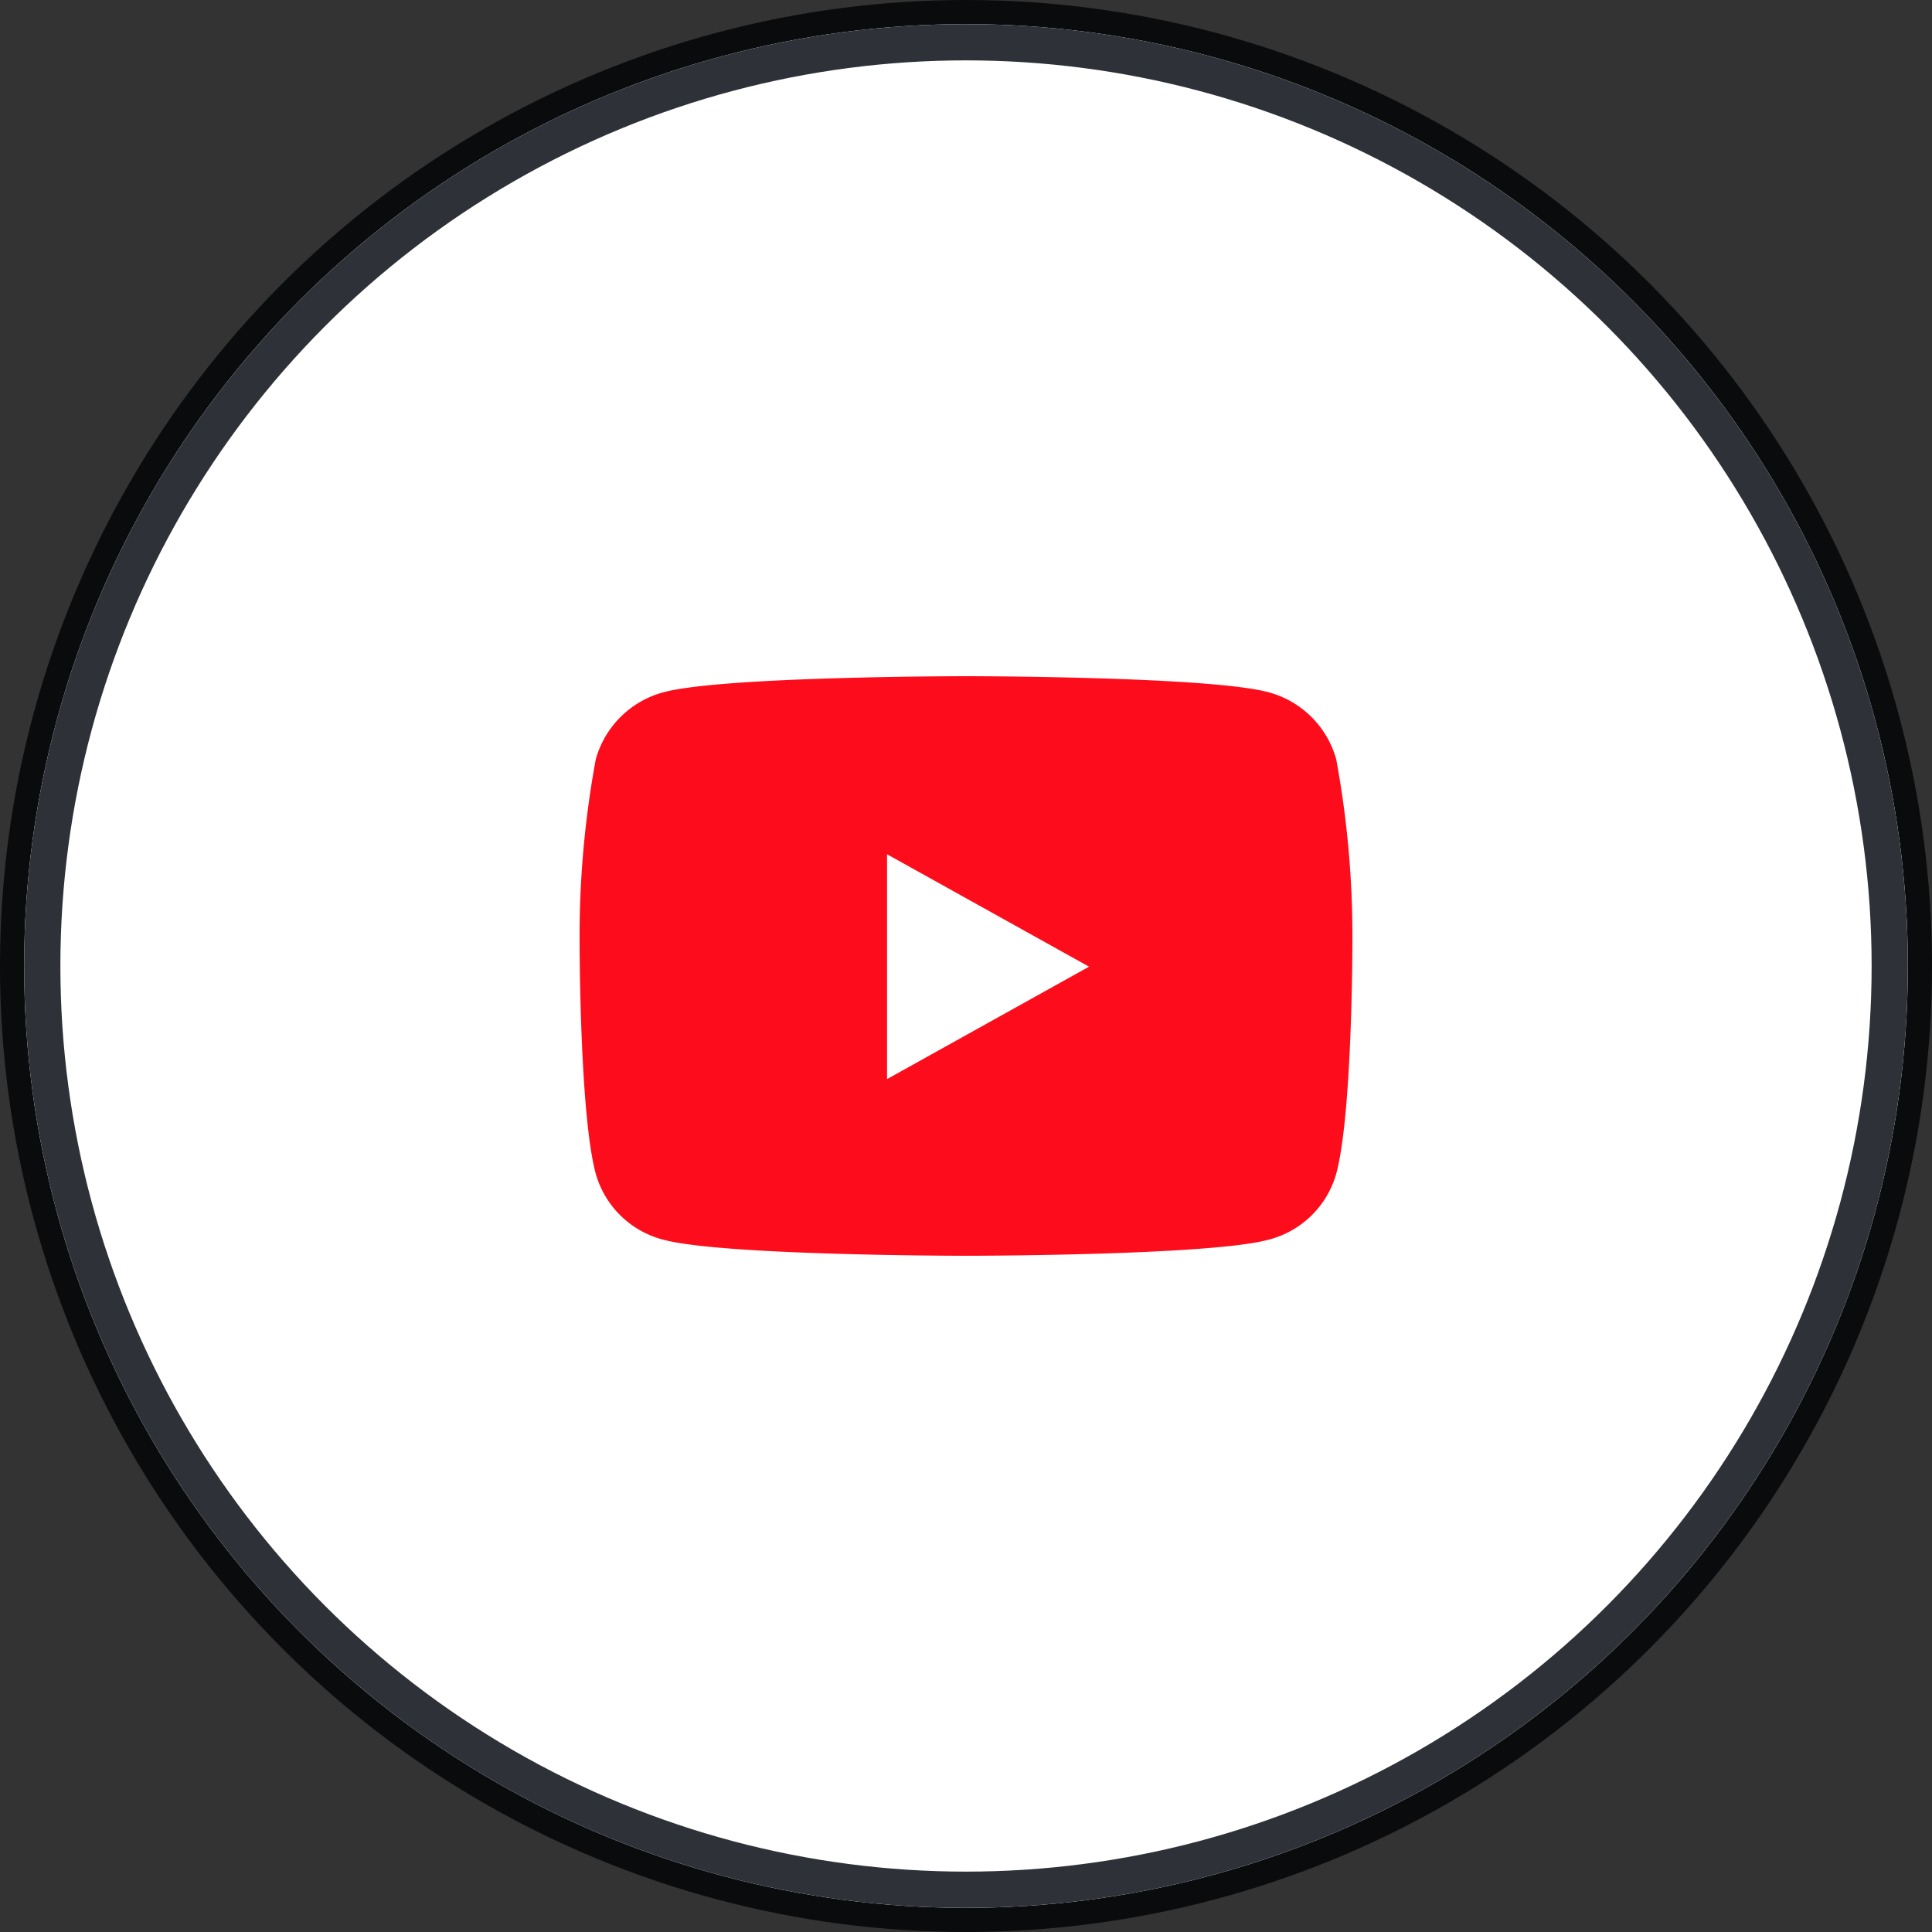 <svg xmlns="http://www.w3.org/2000/svg" width="80" height="80" viewBox="0 0 80 80">
  <rect x="0" y="0" width="80" height="80" fill="#333333" stroke="none"/>
  <g id="Group_13" data-name="Group 13" transform="translate(-1267 -8521)">
    <g id="Group_536" data-name="Group 536" transform="translate(200 1402)">
      <g id="Ellipse_29" data-name="Ellipse 29" transform="translate(1067 7119)" fill="none" stroke="#0a0b0d" stroke-width="1">
        <circle cx="40" cy="40" r="40" stroke="none"/>
        <circle cx="40" cy="40" r="39.5" fill="none"/>
      </g>
      <g id="Ellipse_30" data-name="Ellipse 30" transform="translate(1068 7120)" fill="#fff" stroke="#2e3138" stroke-width="1.5">
        <circle cx="39" cy="39" r="39" stroke="none"/>
        <circle cx="39" cy="39" r="38.25" fill="none"/>
      </g>
    </g>
    <path id="Icon_awesome-youtube" data-name="Icon awesome-youtube" d="M32.381,7.944a3.978,3.978,0,0,0-2.829-2.786c-2.5-.658-12.5-.658-12.5-.658s-10.007,0-12.5.658A3.978,3.978,0,0,0,1.719,7.944a40.393,40.393,0,0,0-.669,7.584s0,7.114.669,9.572a3.92,3.92,0,0,0,2.829,2.741c2.5.658,12.5.658,12.5.658s10.007,0,12.5-.658A3.92,3.92,0,0,0,32.381,25.1c.669-2.457.669-9.572.669-9.572a40.393,40.393,0,0,0-.669-7.584Zm-18.6,13.239v-9.31l8.364,4.655-8.364,4.655Z" transform="translate(1289.95 8544.5)" fill="#fd0d1b"/>
  </g>
</svg>
